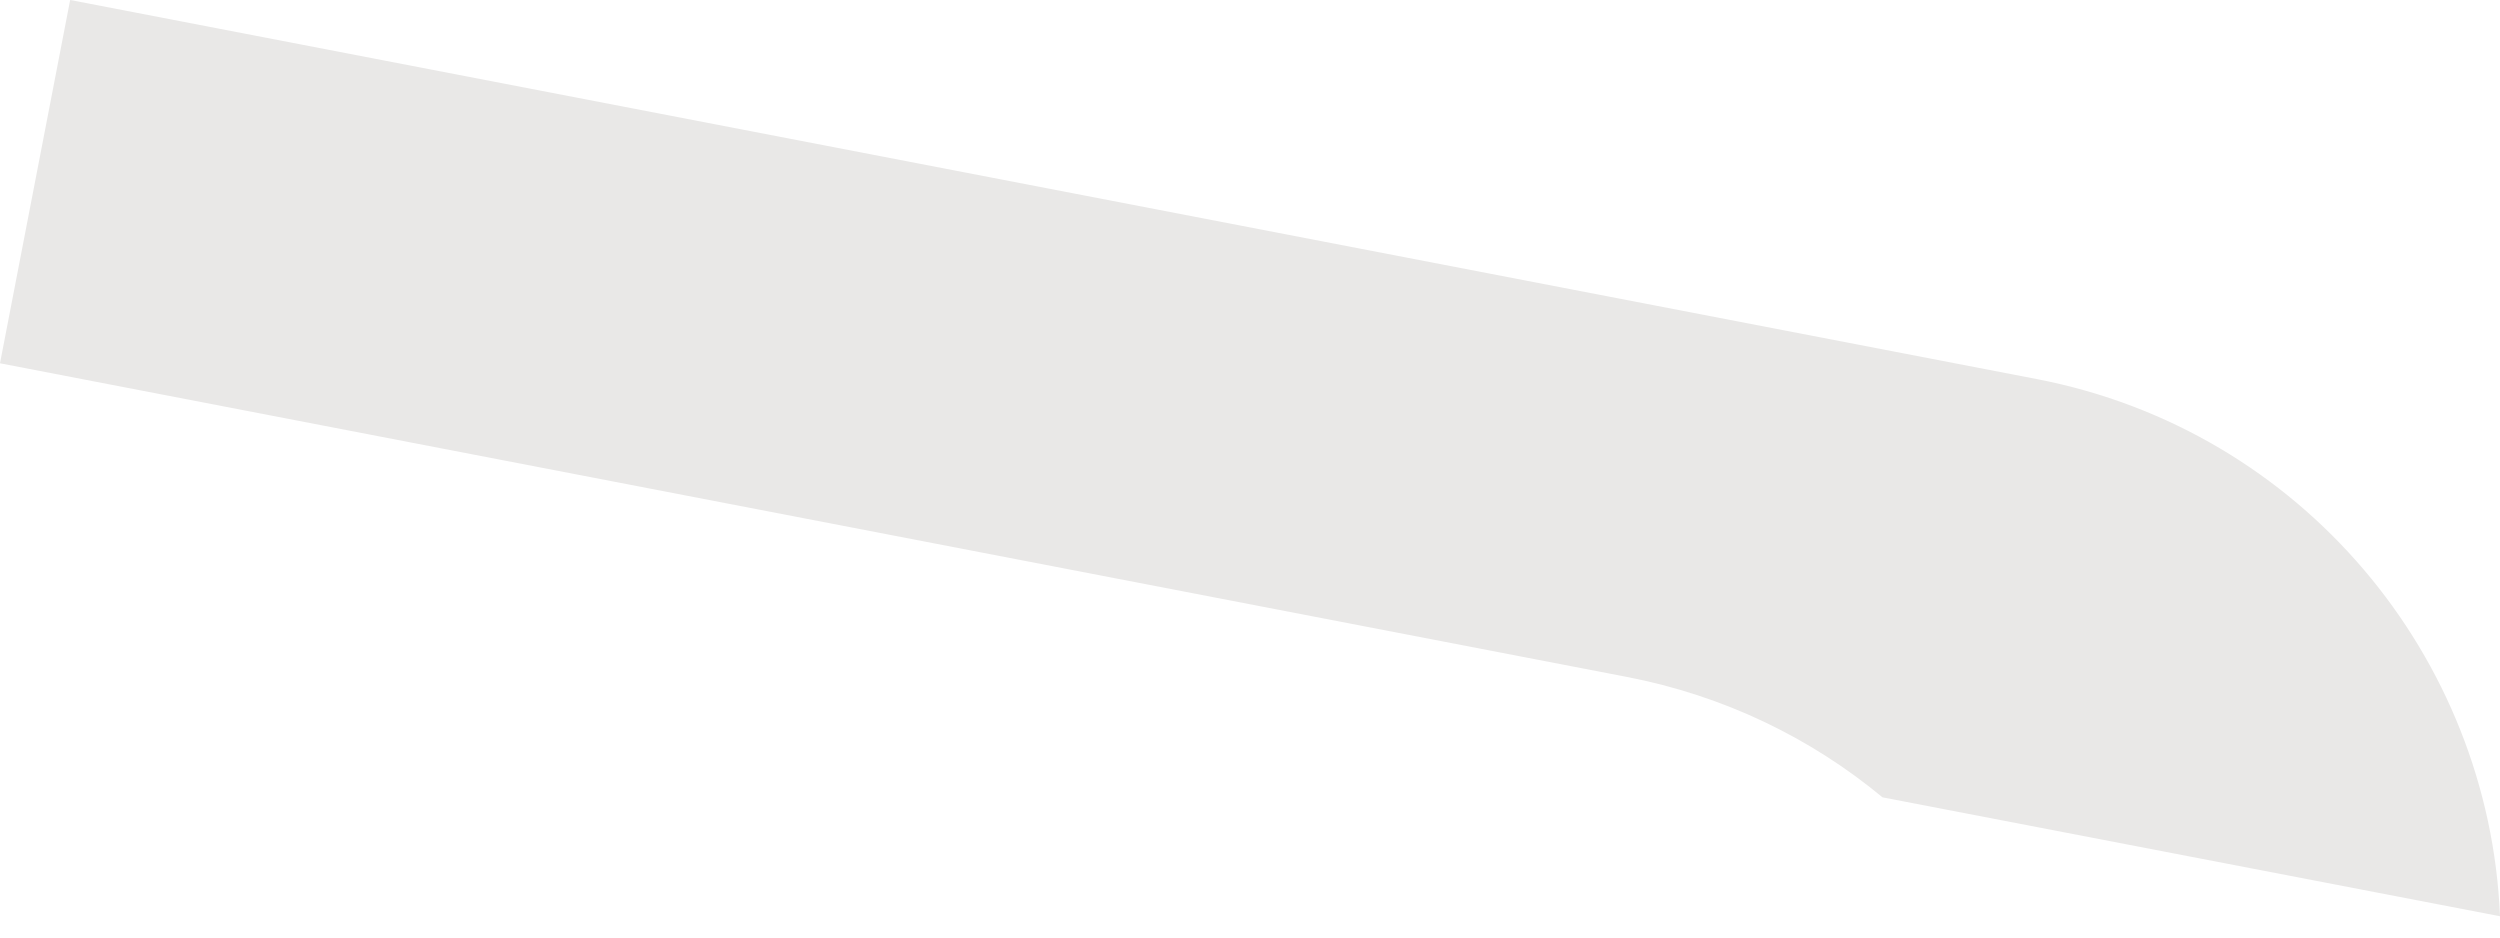 <svg width="16" height="6" viewBox="0 0 16 6" fill="none" xmlns="http://www.w3.org/2000/svg">
<path d="M16 5.864L12.048 5.103C11.591 4.724 11.034 4.452 10.41 4.332L0 2.325L0.449 -9.73563e-05L13.035 2.426C14.735 2.754 15.931 4.207 16 5.864Z" fill="#E9E8E7"/>
</svg>
